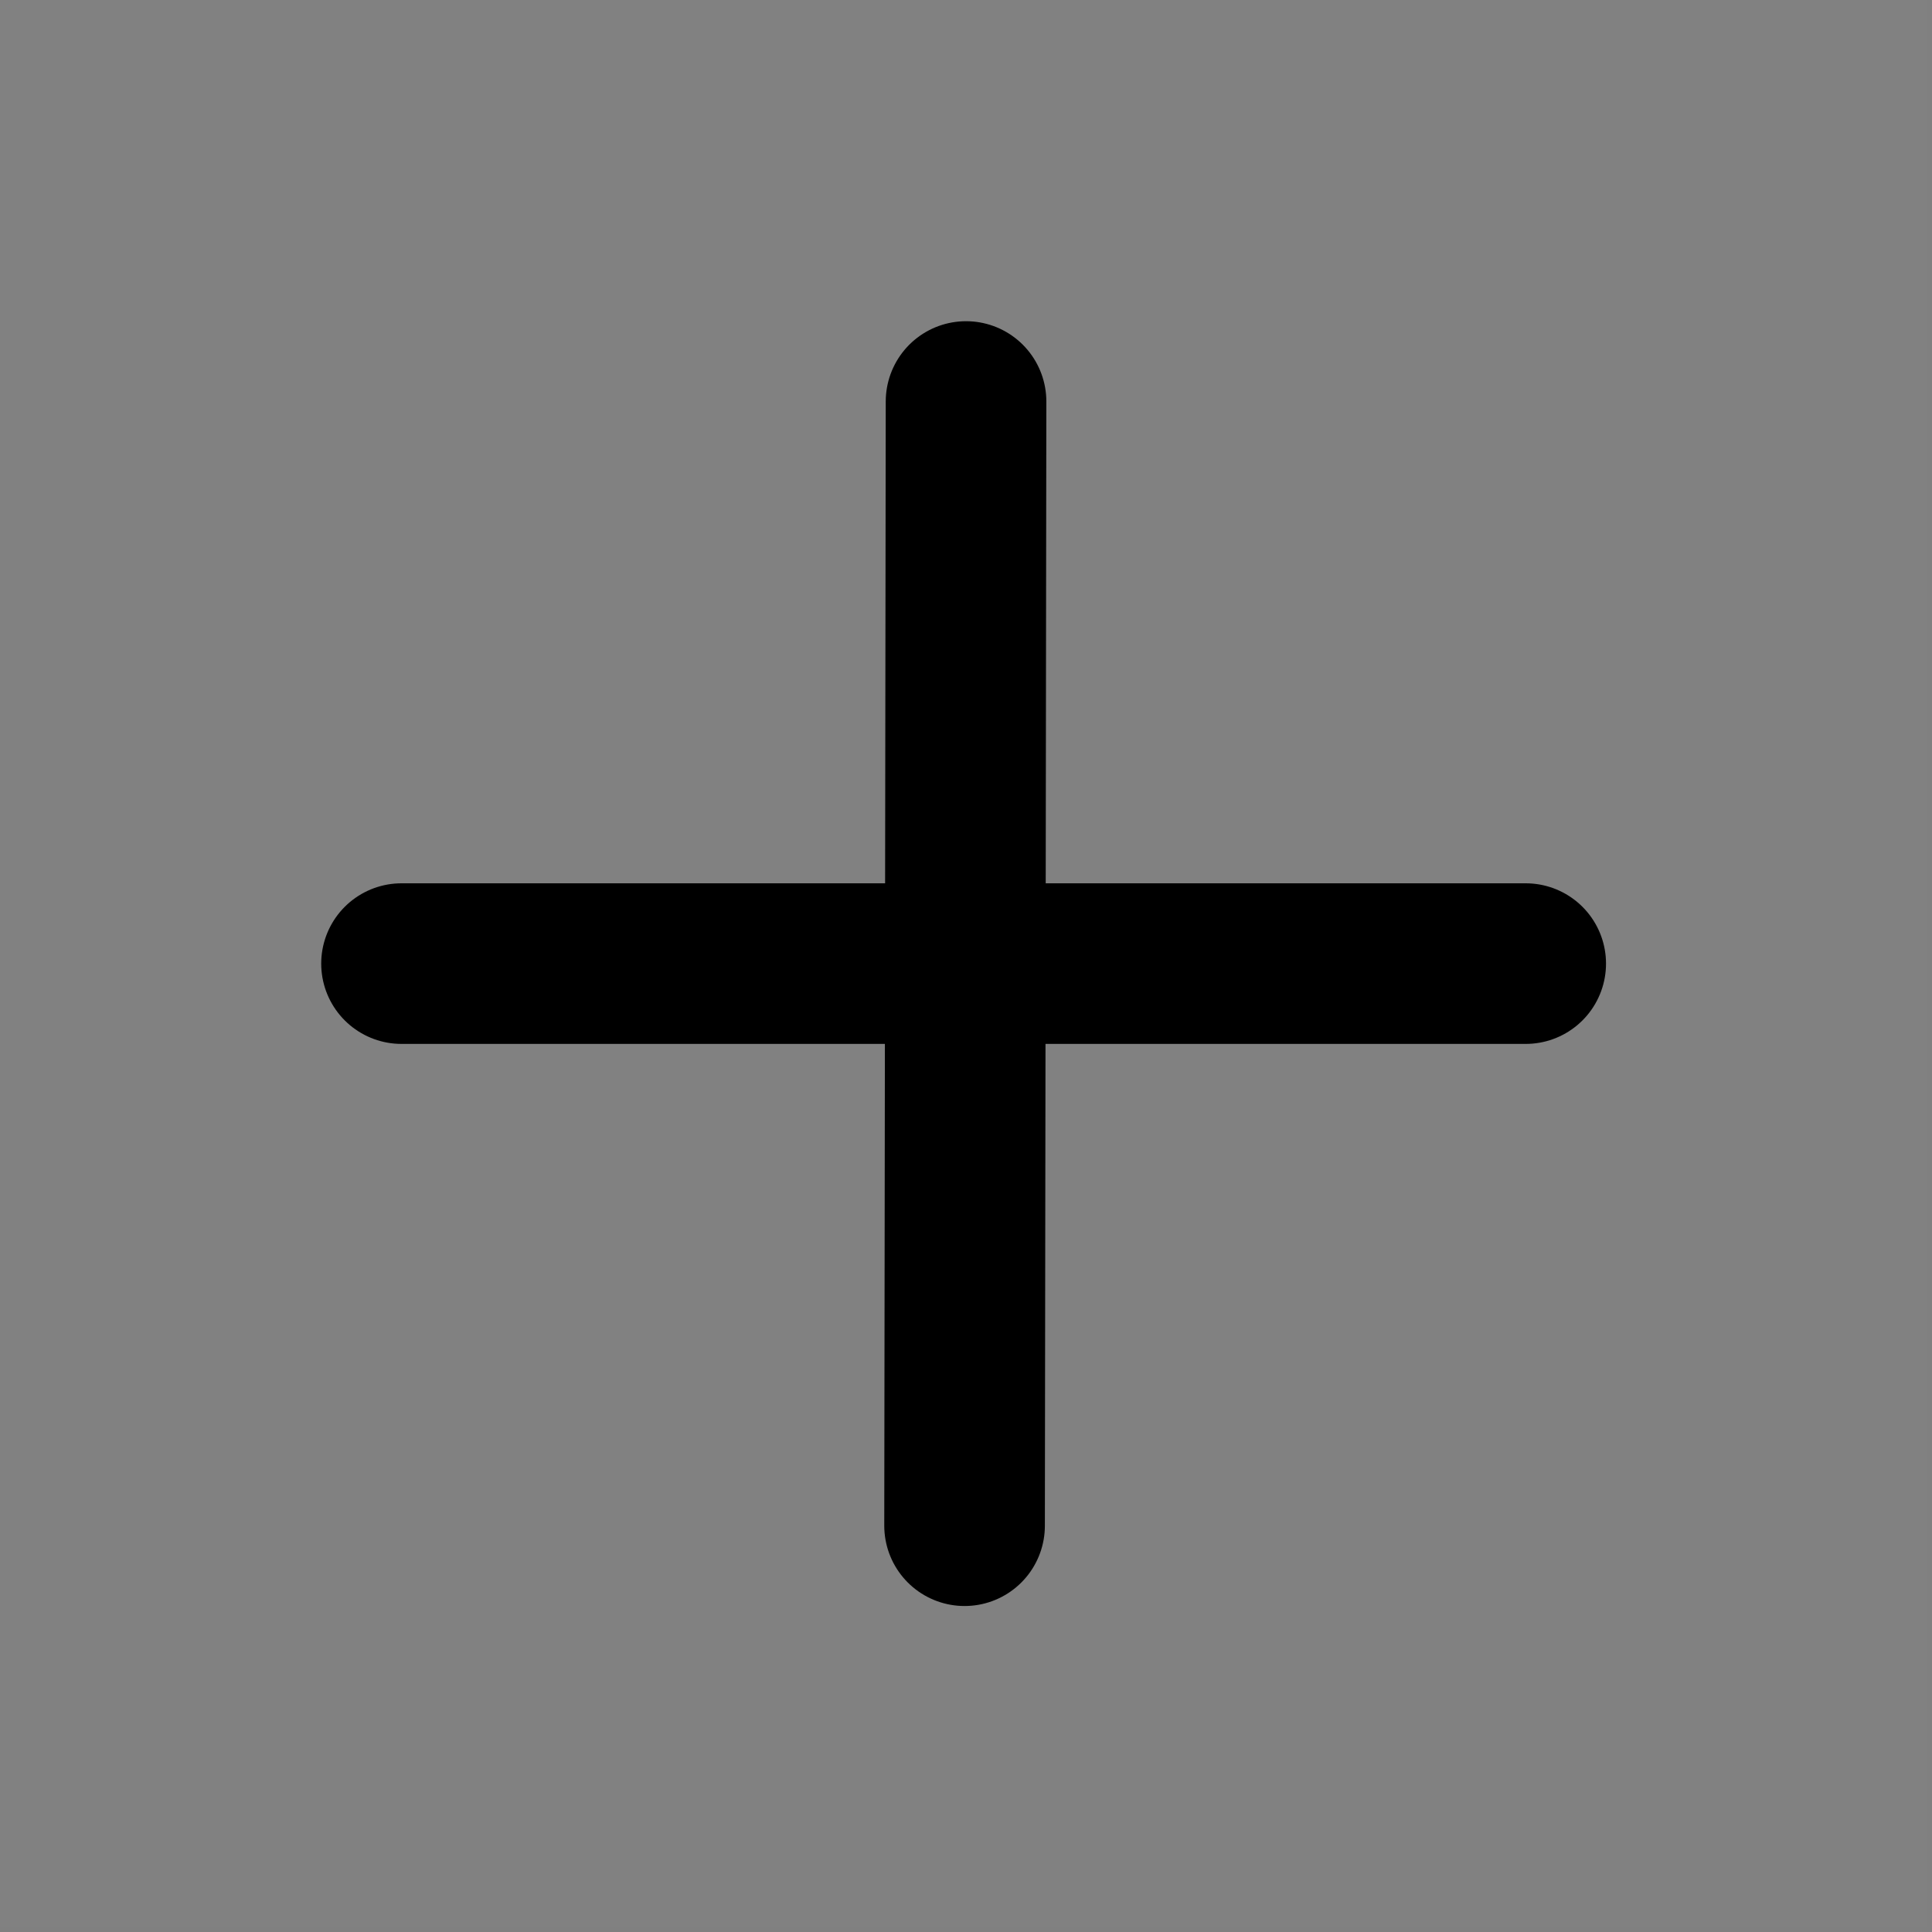 <svg width="369" height="369" viewBox="0 0 369 369" fill="none" xmlns="http://www.w3.org/2000/svg">
<rect x="0" y="0" width="369" height="369" fill="#808080" stroke="none"/>
<path d="M0 0H368.086V368.086H0V0Z" fill="white" fill-opacity="0.01"/>
<path d="M184.508 76.685L184.226 291.401" stroke="black" stroke-width="30.674" stroke-linecap="round" stroke-linejoin="round"/>
<path d="M76.685 184.043H291.401" stroke="black" stroke-width="30.674" stroke-linecap="round" stroke-linejoin="round"/>
</svg>
